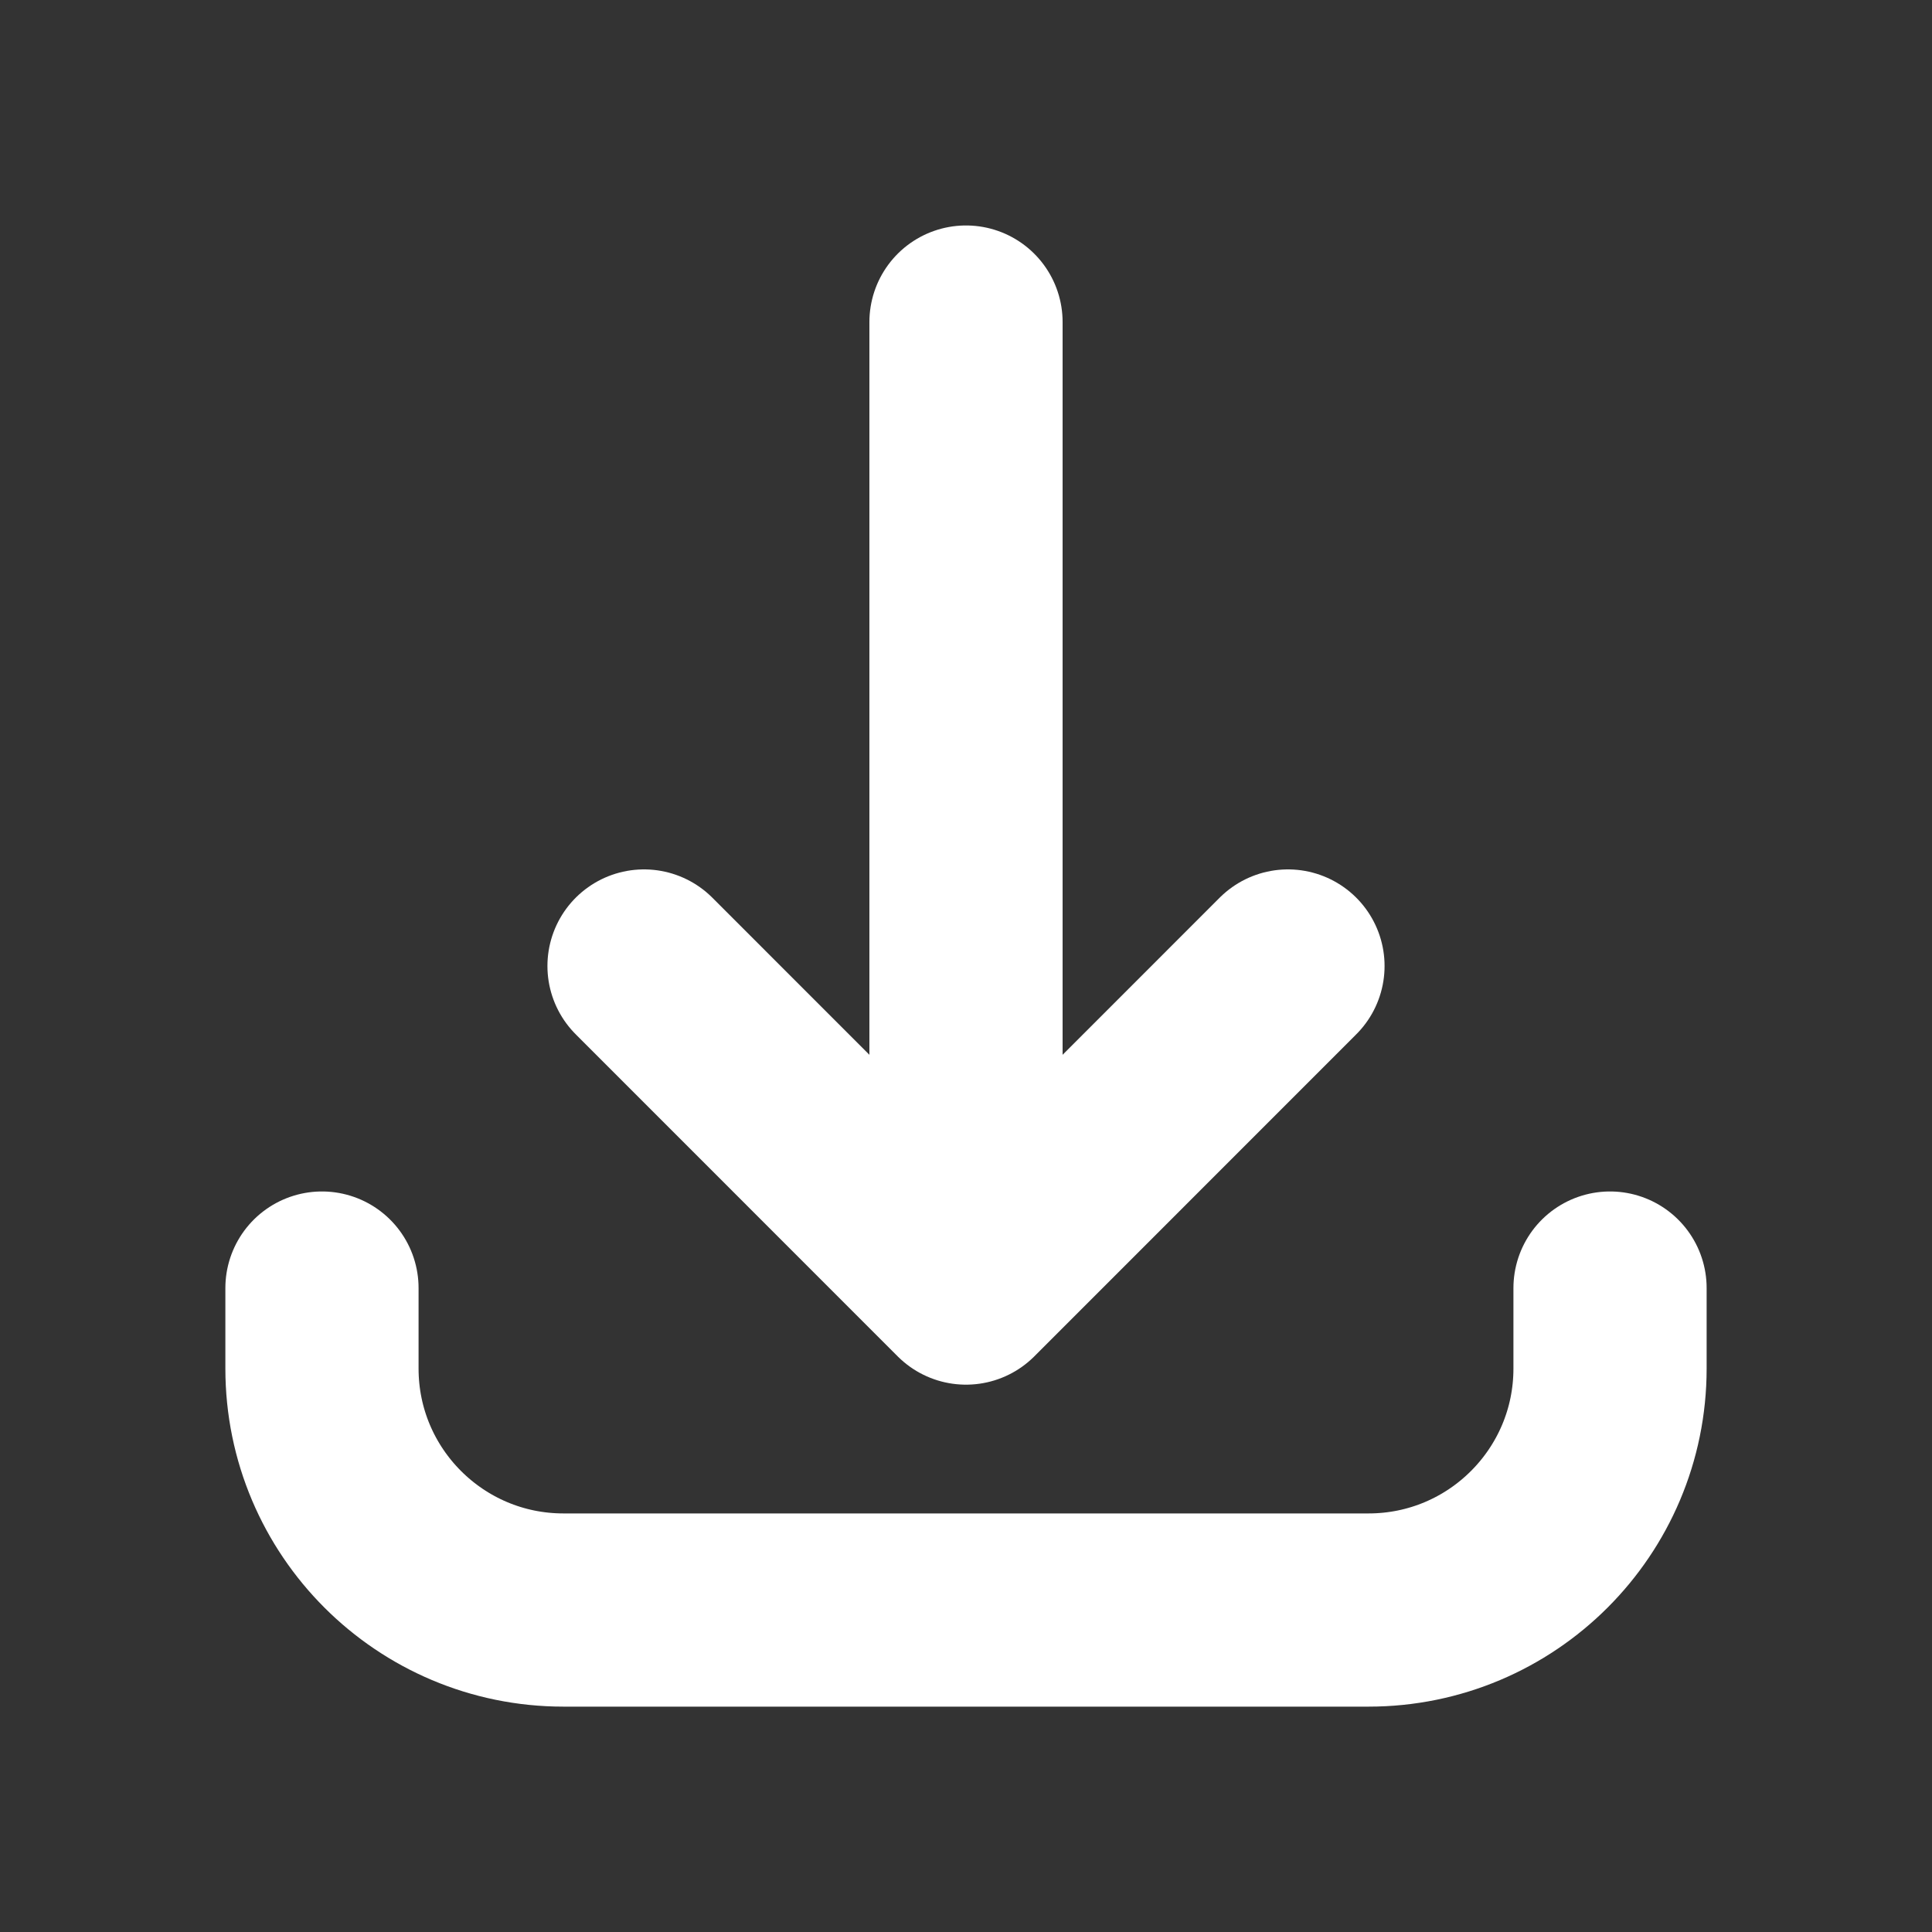 <svg width="20" height="20" viewBox="0 0 20 20" fill="none" xmlns="http://www.w3.org/2000/svg">
<rect x="0" y="0" width="20" height="20" fill="#333333" stroke="none"/>
<path d="M3.333 13.334L3.333 14.167C3.333 15.548 4.453 16.667 5.833 16.667L14.167 16.667C15.547 16.667 16.667 15.548 16.667 14.167L16.667 13.334M13.333 10L10 13.334M10 13.334L6.667 10M10 13.334L10 3.334" stroke="white" stroke-width="2" stroke-linecap="round" stroke-linejoin="round"/>
</svg>
